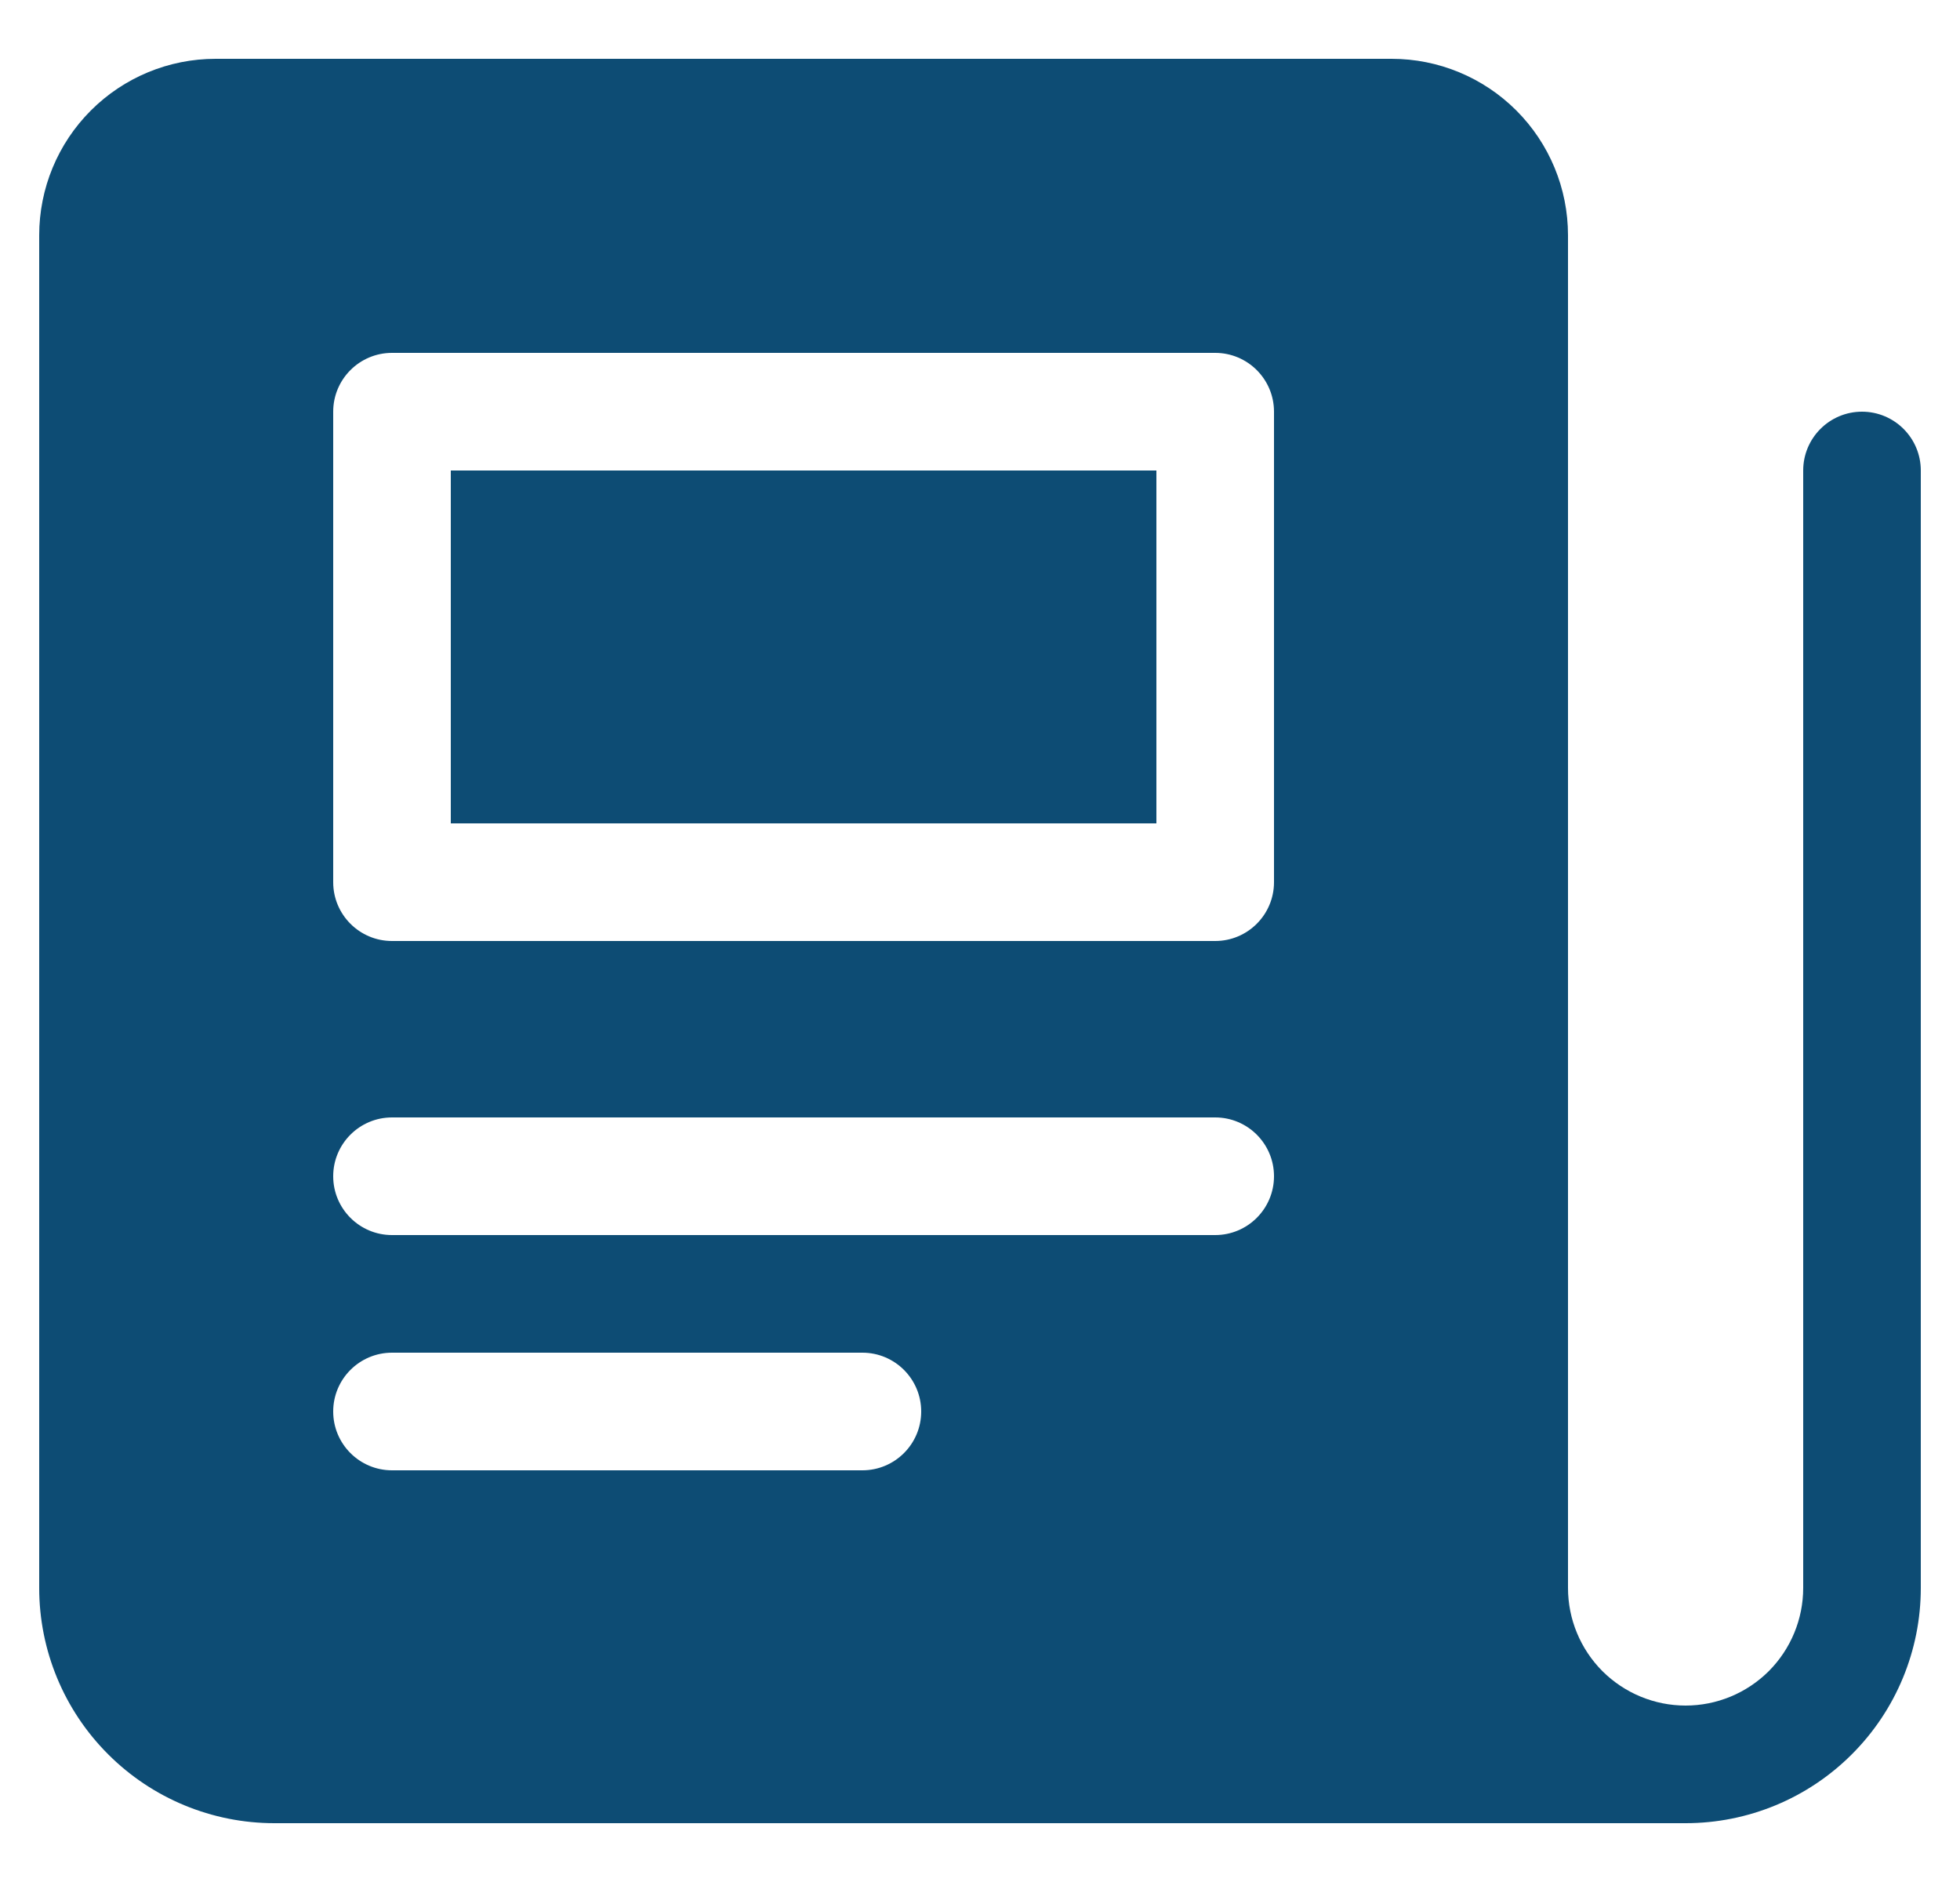 <svg width="25" height="24" viewBox="0 0 25 24" fill="none" xmlns="http://www.w3.org/2000/svg">
<g clip-path="url(#clip0_9287_8542)">
<path d="M5.75 10.5V6H14.75V10.5H5.75Z" fill="#0D4C74"/>
<path fill-rule="evenodd" clip-rule="evenodd" d="M2.75 0.75C2.153 0.75 1.581 0.987 1.159 1.409C0.737 1.831 0.5 2.403 0.5 3V20.25C0.5 21.046 0.816 21.809 1.379 22.371C1.941 22.934 2.704 23.25 3.5 23.25H21.5C22.296 23.25 23.059 22.934 23.621 22.371C24.184 21.809 24.5 21.046 24.5 20.25V6C24.5 5.586 24.164 5.25 23.75 5.25C23.336 5.25 23 5.586 23 6V20.25C23 20.648 22.842 21.029 22.561 21.311C22.279 21.592 21.898 21.75 21.5 21.75C21.102 21.75 20.721 21.592 20.439 21.311C20.158 21.029 20 20.648 20 20.25V3C20 2.403 19.763 1.831 19.341 1.409C18.919 0.987 18.347 0.75 17.75 0.75H2.75ZM5 14.25C4.586 14.25 4.25 14.586 4.25 15C4.25 15.414 4.586 15.75 5 15.75H15.5C15.914 15.75 16.25 15.414 16.25 15C16.25 14.586 15.914 14.25 15.5 14.25H5ZM4.25 18C4.25 17.586 4.586 17.25 5 17.25H11C11.414 17.25 11.75 17.586 11.75 18C11.75 18.414 11.414 18.75 11 18.75H5C4.586 18.75 4.25 18.414 4.25 18ZM5 4.5C4.586 4.5 4.25 4.836 4.25 5.25V11.25C4.25 11.664 4.586 12 5 12H15.5C15.914 12 16.25 11.664 16.25 11.25V5.25C16.25 4.836 15.914 4.5 15.5 4.5H5Z" fill="#0D4C74"/>
</g>
<defs>
<clipPath id="clip0_9287_8542">
<rect width="24" height="24" fill="white" transform="translate(0.5)"/>
</clipPath>
</defs>
</svg>
